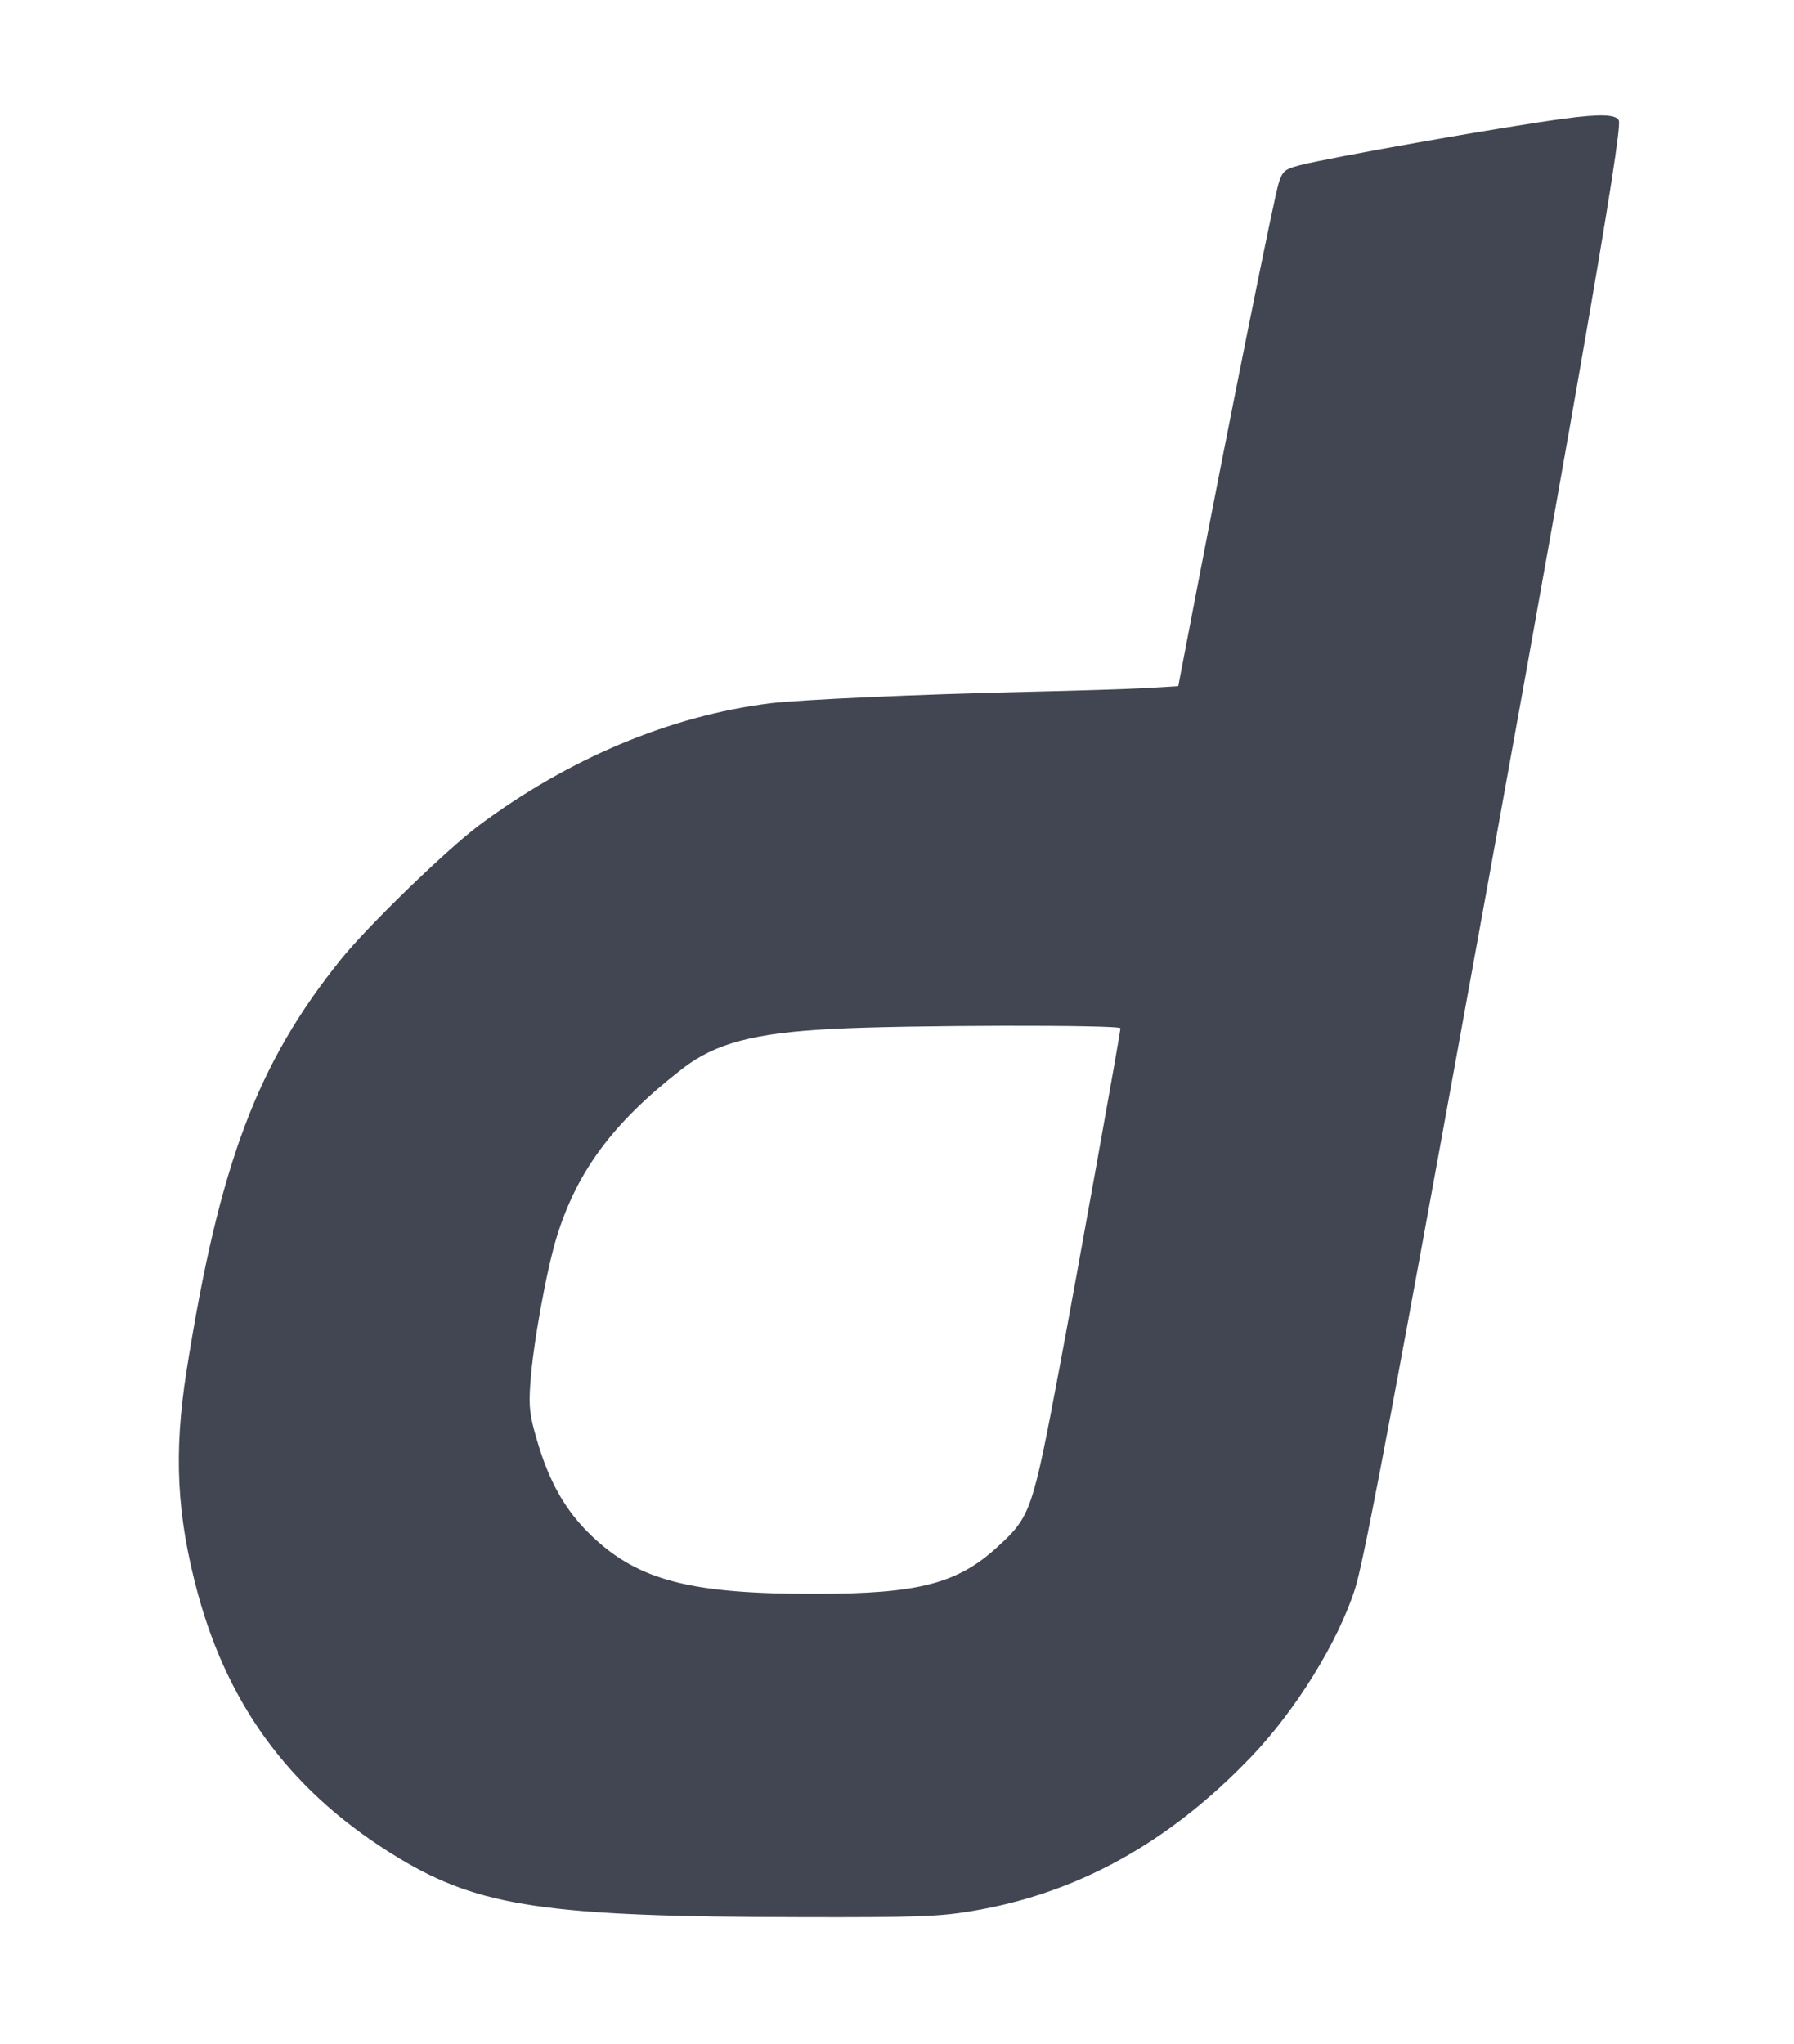 <svg version="1.0" xmlns="http://www.w3.org/2000/svg" width="351.126" height="400.001" viewBox="0 0 263.344 300.001"><path fill="#414652" d="M229.582 17.412c-9.019 1.206-34.341 5.691-38.826 6.849-2.17.579-2.46.82-3.039 2.556-.627 1.833-7.187 34.486-12.203 60.579l-2.556 13.312-4.823.289c-2.701.145-10.273.386-16.929.531-16.736.386-33.521 1.158-38.103 1.688-14.711 1.833-29.614 8.103-42.878 17.99-4.727 3.569-16.206 14.662-20.161 19.582-12.299 15.241-17.894 30.097-22.669 60.338-1.929 12.203-1.447 21.318 1.64 32.749 4.63 17.026 14.132 29.566 29.566 38.875 11.769 7.09 21.704 8.585 58.843 8.633 17.026.048 20.498-.096 25.08-.868 15.531-2.556 28.987-9.984 41.142-22.669 6.559-6.849 12.733-16.833 15.241-24.646 1.158-3.666 4.293-20.016 12.781-66.56 19.437-106.592 26.527-147.444 25.949-148.939-.338-.916-2.701-1.013-8.055-.289zM164.47 150.917c0 .675-6.463 36.608-8.971 49.968-3.955 20.981-4.196 21.704-9.116 26.19-5.836 5.354-11.624 6.849-26.576 6.849-18.328.048-26.045-1.929-32.894-8.441-3.81-3.617-6.222-7.765-8.055-13.987-1.109-3.762-1.254-4.92-1.013-8.441.386-5.691 2.412-16.881 3.955-21.752 2.99-9.55 8.344-16.688 18.376-24.453 4.775-3.714 10.514-5.257 22.09-5.836 10.659-.579 42.203-.627 42.203-.096z"/></svg>